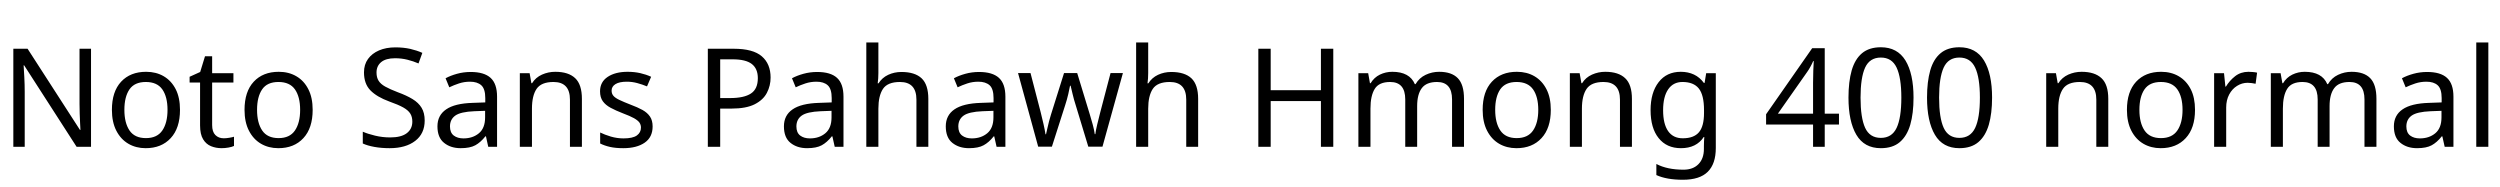 <svg xmlns="http://www.w3.org/2000/svg" xmlns:xlink="http://www.w3.org/1999/xlink" width="436.968" height="32.688"><path fill="black" d="M15.91 8.52L15.91 25.66L13.39 25.66L4.22 11.42L4.13 11.42Q4.18 12.26 4.25 13.51Q4.32 14.76 4.32 16.08L4.32 16.08L4.32 25.66L2.33 25.66L2.33 8.52L4.82 8.52L13.97 22.70L14.06 22.70Q14.04 22.32 14.00 21.55Q13.97 20.78 13.93 19.87Q13.90 18.96 13.90 18.19L13.90 18.19L13.90 8.52L15.91 8.52ZM31.46 19.20L31.46 19.20Q31.46 22.39 29.84 24.14Q28.22 25.90 25.46 25.90L25.46 25.90Q23.76 25.90 22.43 25.12Q21.10 24.34 20.33 22.84Q19.56 21.34 19.56 19.20L19.56 19.20Q19.56 16.01 21.17 14.28Q22.78 12.55 25.54 12.55L25.54 12.55Q27.29 12.55 28.62 13.33Q29.95 14.11 30.71 15.59Q31.46 17.06 31.46 19.20ZM21.74 19.20L21.74 19.20Q21.74 21.48 22.64 22.81Q23.54 24.14 25.51 24.14L25.51 24.14Q27.46 24.14 28.37 22.81Q29.28 21.48 29.28 19.20L29.28 19.20Q29.28 16.92 28.37 15.62Q27.46 14.33 25.49 14.33L25.49 14.33Q23.52 14.33 22.63 15.62Q21.74 16.92 21.74 19.20ZM39.10 24.17L39.10 24.17Q39.58 24.17 40.08 24.08Q40.58 24 40.90 23.90L40.90 23.90L40.90 25.51Q40.56 25.68 39.94 25.79Q39.31 25.90 38.74 25.90L38.74 25.90Q37.73 25.90 36.88 25.55Q36.02 25.20 35.50 24.34Q34.97 23.47 34.97 21.91L34.97 21.91L34.97 14.42L33.14 14.42L33.14 13.42L34.99 12.58L35.83 9.84L37.08 9.84L37.08 12.79L40.80 12.79L40.80 14.42L37.08 14.42L37.08 21.86Q37.08 23.04 37.64 23.60Q38.21 24.17 39.10 24.17ZM54.65 19.20L54.65 19.20Q54.65 22.39 53.03 24.14Q51.41 25.90 48.65 25.90L48.65 25.90Q46.94 25.90 45.61 25.12Q44.28 24.34 43.51 22.84Q42.74 21.34 42.74 19.20L42.74 19.20Q42.74 16.01 44.35 14.28Q45.96 12.55 48.72 12.55L48.72 12.55Q50.47 12.55 51.80 13.33Q53.14 14.11 53.89 15.59Q54.65 17.06 54.65 19.20ZM44.93 19.20L44.93 19.20Q44.93 21.48 45.83 22.81Q46.73 24.14 48.70 24.14L48.70 24.14Q50.64 24.14 51.55 22.81Q52.46 21.48 52.46 19.20L52.46 19.20Q52.46 16.92 51.55 15.62Q50.64 14.33 48.67 14.33L48.67 14.33Q46.70 14.33 45.82 15.62Q44.93 16.92 44.93 19.20ZM74.23 21.07L74.23 21.07Q74.23 23.35 72.58 24.62Q70.92 25.90 68.11 25.90L68.11 25.90Q66.67 25.90 65.45 25.68Q64.22 25.46 63.41 25.08L63.41 25.08L63.41 23.02Q64.27 23.40 65.56 23.71Q66.84 24.02 68.21 24.02L68.21 24.02Q70.13 24.02 71.10 23.28Q72.07 22.54 72.07 21.26L72.07 21.26Q72.07 20.42 71.71 19.85Q71.35 19.27 70.48 18.78Q69.60 18.29 68.04 17.74L68.04 17.74Q65.86 16.94 64.74 15.79Q63.62 14.64 63.62 12.65L63.62 12.65Q63.62 11.28 64.32 10.31Q65.02 9.34 66.25 8.81Q67.49 8.28 69.10 8.28L69.10 8.28Q70.51 8.28 71.69 8.54Q72.86 8.81 73.82 9.24L73.82 9.24L73.15 11.09Q72.26 10.70 71.22 10.44Q70.18 10.18 69.05 10.18L69.05 10.18Q67.44 10.18 66.62 10.86Q65.81 11.54 65.81 12.67L65.81 12.67Q65.81 13.54 66.17 14.11Q66.53 14.69 67.34 15.14Q68.16 15.60 69.55 16.13L69.55 16.13Q71.06 16.68 72.11 17.32Q73.15 17.95 73.69 18.84Q74.23 19.73 74.23 21.07ZM82.27 12.58L82.27 12.58Q84.62 12.58 85.75 13.61Q86.88 14.64 86.88 16.90L86.88 16.90L86.88 25.66L85.34 25.66L84.94 23.83L84.84 23.83Q84 24.89 83.08 25.39Q82.15 25.90 80.52 25.90L80.52 25.90Q78.77 25.90 77.62 24.97Q76.46 24.05 76.46 22.08L76.46 22.08Q76.46 20.16 77.98 19.12Q79.49 18.07 82.63 17.98L82.63 17.98L84.82 17.90L84.82 17.14Q84.82 15.53 84.12 14.90Q83.42 14.28 82.15 14.28L82.15 14.28Q81.14 14.28 80.23 14.58Q79.32 14.88 78.53 15.26L78.53 15.26L77.88 13.68Q78.72 13.22 79.87 12.90Q81.02 12.58 82.27 12.58ZM84.79 19.37L82.90 19.44Q80.50 19.54 79.57 20.21Q78.65 20.88 78.65 22.10L78.65 22.10Q78.65 23.18 79.31 23.69Q79.97 24.19 81 24.19L81 24.19Q82.63 24.19 83.71 23.29Q84.79 22.39 84.79 20.52L84.79 20.52L84.79 19.37ZM97.06 12.55L97.06 12.55Q99.36 12.55 100.54 13.67Q101.71 14.78 101.71 17.28L101.71 17.28L101.71 25.66L99.62 25.66L99.62 17.42Q99.62 14.33 96.74 14.33L96.74 14.33Q94.61 14.33 93.79 15.53Q92.98 16.73 92.98 18.98L92.98 18.98L92.98 25.66L90.86 25.66L90.86 12.79L92.57 12.79L92.88 14.54L93 14.54Q93.62 13.54 94.73 13.04Q95.83 12.55 97.06 12.55ZM114.07 22.10L114.07 22.10Q114.07 23.98 112.68 24.94Q111.29 25.90 108.94 25.90L108.94 25.90Q107.59 25.90 106.62 25.68Q105.65 25.46 104.90 25.08L104.90 25.08L104.90 23.16Q105.67 23.54 106.76 23.87Q107.86 24.19 108.98 24.19L108.98 24.19Q110.59 24.19 111.31 23.68Q112.03 23.16 112.03 22.30L112.03 22.30Q112.03 21.82 111.77 21.43Q111.50 21.05 110.82 20.66Q110.14 20.28 108.86 19.80L108.86 19.80Q107.62 19.32 106.73 18.84Q105.84 18.36 105.36 17.69Q104.88 17.02 104.88 15.96L104.88 15.96Q104.88 14.33 106.21 13.44Q107.54 12.55 109.70 12.55L109.70 12.55Q110.88 12.55 111.90 12.78Q112.92 13.01 113.81 13.42L113.81 13.42L113.09 15.10Q112.27 14.76 111.38 14.52Q110.50 14.28 109.56 14.28L109.56 14.28Q108.26 14.28 107.58 14.70Q106.90 15.12 106.90 15.84L106.90 15.84Q106.90 16.37 107.21 16.74Q107.52 17.11 108.25 17.46Q108.98 17.81 110.21 18.29L110.21 18.29Q111.43 18.74 112.30 19.22Q113.16 19.70 113.62 20.39Q114.07 21.07 114.07 22.10ZM123.72 8.52L128.26 8.52Q131.62 8.52 133.15 9.84Q134.69 11.16 134.69 13.56L134.69 13.56Q134.69 14.98 134.05 16.21Q133.42 17.45 131.92 18.22Q130.42 18.98 127.85 18.98L127.85 18.98L125.88 18.98L125.88 25.66L123.72 25.66L123.72 8.52ZM128.06 10.37L128.06 10.37L125.88 10.37L125.88 17.14L127.61 17.14Q130.06 17.14 131.26 16.34Q132.46 15.55 132.46 13.66L132.46 13.66Q132.46 12.00 131.40 11.18Q130.34 10.37 128.06 10.37ZM142.82 12.58L142.82 12.58Q145.18 12.58 146.30 13.61Q147.43 14.64 147.43 16.90L147.43 16.90L147.43 25.66L145.90 25.66L145.49 23.83L145.39 23.83Q144.55 24.89 143.63 25.39Q142.70 25.90 141.07 25.90L141.07 25.90Q139.32 25.90 138.17 24.97Q137.02 24.05 137.02 22.08L137.02 22.08Q137.02 20.16 138.53 19.12Q140.04 18.07 143.18 17.98L143.18 17.98L145.37 17.90L145.37 17.14Q145.37 15.53 144.67 14.90Q143.98 14.28 142.70 14.28L142.70 14.28Q141.70 14.28 140.78 14.58Q139.87 14.88 139.08 15.26L139.08 15.26L138.43 13.68Q139.27 13.22 140.42 12.90Q141.58 12.58 142.82 12.58ZM145.34 19.37L143.45 19.44Q141.05 19.54 140.12 20.21Q139.20 20.88 139.20 22.10L139.20 22.10Q139.20 23.18 139.86 23.69Q140.52 24.19 141.55 24.19L141.55 24.19Q143.18 24.19 144.26 23.29Q145.34 22.39 145.34 20.52L145.34 20.52L145.34 19.37ZM153.53 7.42L153.53 12.77Q153.53 13.73 153.41 14.57L153.41 14.57L153.55 14.57Q154.18 13.58 155.24 13.08Q156.31 12.58 157.56 12.58L157.56 12.58Q159.91 12.58 161.09 13.69Q162.26 14.81 162.26 17.28L162.26 17.28L162.26 25.66L160.18 25.66L160.18 17.42Q160.18 14.33 157.30 14.33L157.30 14.33Q155.14 14.33 154.33 15.54Q153.53 16.75 153.53 19.01L153.53 19.01L153.53 25.66L151.42 25.66L151.42 7.42L153.53 7.42ZM171.12 12.58L171.12 12.58Q173.47 12.58 174.60 13.61Q175.73 14.64 175.73 16.90L175.73 16.90L175.73 25.66L174.19 25.66L173.78 23.83L173.69 23.83Q172.85 24.89 171.92 25.39Q171 25.90 169.37 25.90L169.37 25.90Q167.62 25.90 166.46 24.97Q165.31 24.05 165.31 22.08L165.31 22.08Q165.31 20.16 166.82 19.12Q168.34 18.07 171.48 17.98L171.48 17.98L173.66 17.90L173.66 17.14Q173.66 15.53 172.97 14.90Q172.27 14.28 171 14.28L171 14.28Q169.99 14.28 169.08 14.58Q168.17 14.88 167.38 15.26L167.38 15.26L166.73 13.68Q167.57 13.22 168.72 12.90Q169.87 12.58 171.12 12.58ZM173.64 19.37L171.74 19.44Q169.34 19.54 168.42 20.21Q167.50 20.88 167.50 22.10L167.50 22.10Q167.50 23.18 168.16 23.69Q168.82 24.19 169.85 24.19L169.85 24.19Q171.48 24.19 172.56 23.29Q173.64 22.39 173.64 20.52L173.64 20.52L173.64 19.37ZM190.22 25.63L188.02 18.38Q187.70 17.40 187.48 16.45Q187.25 15.50 187.13 14.98L187.13 14.98L187.03 14.98Q186.94 15.50 186.72 16.45Q186.50 17.40 186.17 18.41L186.17 18.41L183.86 25.63L181.46 25.63L177.94 12.77L180.12 12.77L181.90 19.63Q182.16 20.66 182.40 21.72Q182.64 22.78 182.74 23.47L182.74 23.47L182.83 23.47Q182.93 23.06 183.06 22.46Q183.19 21.86 183.36 21.20Q183.53 20.54 183.70 20.02L183.70 20.02L185.98 12.77L188.28 12.77L190.49 20.02Q190.75 20.83 191.00 21.79Q191.26 22.75 191.35 23.45L191.35 23.45L191.45 23.45Q191.52 22.85 191.77 21.79Q192.02 20.74 192.31 19.63L192.31 19.63L194.11 12.77L196.27 12.77L192.70 25.63L190.22 25.63ZM200.69 7.42L200.69 12.77Q200.69 13.73 200.57 14.57L200.57 14.57L200.71 14.57Q201.34 13.58 202.40 13.08Q203.47 12.58 204.72 12.58L204.72 12.58Q207.07 12.58 208.25 13.69Q209.42 14.81 209.42 17.28L209.42 17.28L209.42 25.66L207.34 25.66L207.34 17.42Q207.34 14.33 204.46 14.33L204.46 14.33Q202.30 14.33 201.49 15.54Q200.69 16.75 200.69 19.01L200.69 19.01L200.69 25.66L198.58 25.66L198.58 7.42L200.69 7.42ZM233.04 8.52L233.04 25.66L230.88 25.66L230.88 17.66L222.10 17.66L222.10 25.66L219.94 25.66L219.94 8.52L222.10 8.52L222.10 15.77L230.88 15.77L230.88 8.52L233.04 8.52ZM251.54 12.55L251.54 12.55Q253.73 12.55 254.81 13.67Q255.89 14.78 255.89 17.28L255.89 17.28L255.89 25.66L253.80 25.66L253.80 17.38Q253.80 14.33 251.18 14.33L251.18 14.33Q249.31 14.33 248.51 15.41Q247.70 16.49 247.70 18.55L247.70 18.55L247.70 25.66L245.62 25.66L245.62 17.38Q245.62 14.33 242.98 14.33L242.98 14.33Q241.03 14.33 240.29 15.53Q239.54 16.73 239.54 18.98L239.54 18.98L239.54 25.66L237.43 25.66L237.43 12.79L239.14 12.79L239.45 14.54L239.57 14.54Q240.17 13.54 241.19 13.04Q242.21 12.55 243.36 12.55L243.36 12.55Q246.38 12.55 247.30 14.71L247.30 14.71L247.42 14.71Q248.06 13.61 249.18 13.08Q250.30 12.55 251.54 12.55ZM271.06 19.20L271.06 19.20Q271.06 22.39 269.44 24.14Q267.82 25.90 265.06 25.90L265.06 25.90Q263.35 25.90 262.02 25.12Q260.69 24.34 259.92 22.84Q259.15 21.34 259.15 19.20L259.15 19.20Q259.15 16.01 260.76 14.28Q262.37 12.55 265.13 12.55L265.13 12.55Q266.88 12.55 268.21 13.33Q269.54 14.11 270.30 15.59Q271.06 17.06 271.06 19.20ZM261.34 19.20L261.34 19.20Q261.34 21.48 262.24 22.81Q263.14 24.14 265.10 24.14L265.10 24.14Q267.05 24.14 267.96 22.81Q268.87 21.48 268.87 19.20L268.87 19.20Q268.87 16.92 267.96 15.62Q267.05 14.33 265.08 14.33L265.08 14.33Q263.11 14.33 262.22 15.62Q261.34 16.92 261.34 19.20ZM280.58 12.55L280.58 12.55Q282.89 12.55 284.06 13.67Q285.24 14.78 285.24 17.28L285.24 17.28L285.24 25.66L283.15 25.66L283.15 17.42Q283.15 14.33 280.27 14.33L280.27 14.33Q278.14 14.33 277.32 15.53Q276.50 16.73 276.50 18.98L276.50 18.98L276.50 25.66L274.39 25.66L274.39 12.79L276.10 12.79L276.41 14.54L276.53 14.54Q277.15 13.54 278.26 13.04Q279.36 12.55 280.58 12.55ZM293.78 12.55L293.78 12.55Q295.06 12.55 296.08 13.03Q297.10 13.51 297.82 14.50L297.82 14.50L297.94 14.50L298.22 12.79L299.90 12.79L299.90 25.87Q299.90 28.63 298.50 30.02Q297.10 31.42 294.14 31.42L294.14 31.42Q291.31 31.42 289.51 30.60L289.51 30.60L289.51 28.66Q291.41 29.66 294.26 29.66L294.26 29.66Q295.92 29.66 296.87 28.69Q297.82 27.72 297.82 26.04L297.82 26.04L297.82 25.54Q297.82 25.25 297.84 24.71Q297.86 24.17 297.89 23.95L297.89 23.95L297.79 23.95Q296.50 25.90 293.81 25.90L293.81 25.90Q291.31 25.90 289.91 24.14Q288.50 22.39 288.50 19.25L288.50 19.25Q288.50 16.18 289.91 14.36Q291.31 12.55 293.78 12.55ZM294.07 14.33L294.07 14.33Q292.46 14.33 291.58 15.61Q290.69 16.90 290.69 19.27L290.69 19.27Q290.69 21.65 291.56 22.91Q292.44 24.17 294.12 24.17L294.12 24.17Q296.06 24.17 296.95 23.12Q297.84 22.08 297.84 19.75L297.84 19.75L297.84 19.25Q297.84 16.61 296.93 15.47Q296.02 14.33 294.07 14.33ZM321.43 19.87L321.43 21.77L318.94 21.77L318.94 25.66L316.90 25.66L316.90 21.77L308.69 21.77L308.69 19.97L316.75 8.42L318.94 8.42L318.94 19.87L321.43 19.87ZM316.90 19.87L316.90 14.47Q316.90 13.22 316.94 12.35Q316.99 11.47 317.02 10.68L317.02 10.68L316.92 10.68Q316.73 11.14 316.44 11.66Q316.15 12.19 315.89 12.55L315.89 12.55L310.75 19.87L316.90 19.87ZM334.46 17.06L334.46 17.06Q334.46 19.82 333.89 21.80Q333.31 23.78 332.06 24.84Q330.82 25.90 328.75 25.90L328.75 25.90Q325.85 25.90 324.47 23.56Q323.09 21.22 323.09 17.06L323.09 17.06Q323.09 14.28 323.65 12.31Q324.22 10.34 325.46 9.30Q326.71 8.26 328.75 8.26L328.75 8.26Q331.63 8.26 333.05 10.57Q334.46 12.89 334.46 17.06ZM325.20 17.06L325.20 17.06Q325.20 20.59 326.00 22.34Q326.81 24.10 328.75 24.10L328.75 24.10Q330.67 24.10 331.50 22.36Q332.33 20.62 332.33 17.06L332.33 17.06Q332.33 13.56 331.50 11.81Q330.67 10.06 328.75 10.06L328.75 10.06Q326.81 10.06 326.00 11.81Q325.20 13.56 325.20 17.06ZM348.19 17.06L348.19 17.06Q348.19 19.82 347.62 21.80Q347.04 23.78 345.79 24.84Q344.54 25.90 342.48 25.90L342.48 25.90Q339.58 25.90 338.20 23.56Q336.82 21.22 336.82 17.06L336.82 17.06Q336.82 14.28 337.38 12.31Q337.94 10.34 339.19 9.30Q340.44 8.26 342.48 8.26L342.48 8.26Q345.36 8.26 346.78 10.57Q348.19 12.89 348.19 17.06ZM338.93 17.06L338.93 17.06Q338.93 20.59 339.73 22.34Q340.54 24.10 342.48 24.10L342.48 24.10Q344.40 24.10 345.23 22.36Q346.06 20.62 346.06 17.06L346.06 17.06Q346.06 13.56 345.23 11.81Q344.40 10.06 342.48 10.06L342.48 10.06Q340.54 10.06 339.73 11.81Q338.93 13.56 338.93 17.06ZM363.84 12.55L363.84 12.55Q366.14 12.55 367.32 13.67Q368.50 14.78 368.50 17.28L368.50 17.28L368.50 25.66L366.41 25.66L366.41 17.42Q366.41 14.33 363.53 14.33L363.53 14.33Q361.39 14.33 360.58 15.53Q359.76 16.73 359.76 18.98L359.76 18.98L359.76 25.66L357.65 25.66L357.65 12.79L359.35 12.79L359.66 14.54L359.78 14.54Q360.41 13.54 361.51 13.04Q362.62 12.55 363.84 12.55ZM383.66 19.20L383.66 19.20Q383.66 22.39 382.04 24.14Q380.42 25.90 377.66 25.90L377.66 25.90Q375.96 25.90 374.63 25.12Q373.30 24.34 372.53 22.84Q371.76 21.34 371.76 19.20L371.76 19.20Q371.76 16.01 373.37 14.28Q374.98 12.55 377.74 12.55L377.74 12.55Q379.49 12.55 380.82 13.33Q382.15 14.11 382.91 15.59Q383.66 17.06 383.66 19.20ZM373.94 19.20L373.94 19.20Q373.94 21.48 374.84 22.81Q375.74 24.14 377.71 24.14L377.71 24.14Q379.66 24.14 380.57 22.81Q381.48 21.48 381.48 19.20L381.48 19.20Q381.48 16.92 380.57 15.62Q379.66 14.33 377.69 14.33L377.69 14.33Q375.72 14.33 374.83 15.62Q373.94 16.92 373.94 19.20ZM393 12.55L393 12.55Q393.36 12.55 393.78 12.59Q394.20 12.62 394.51 12.70L394.51 12.70L394.25 14.64Q393.94 14.57 393.56 14.52Q393.19 14.47 392.86 14.47L392.86 14.47Q391.87 14.47 391.01 15.01Q390.14 15.55 389.63 16.52Q389.11 17.50 389.11 18.79L389.11 18.79L389.11 25.66L387 25.66L387 12.79L388.73 12.79L388.97 15.14L389.06 15.14Q389.69 14.09 390.67 13.32Q391.66 12.55 393 12.55ZM411.02 12.55L411.02 12.55Q413.21 12.55 414.29 13.67Q415.37 14.78 415.37 17.28L415.37 17.28L415.37 25.66L413.28 25.66L413.28 17.38Q413.28 14.33 410.66 14.33L410.66 14.33Q408.79 14.33 407.99 15.41Q407.18 16.49 407.18 18.55L407.18 18.55L407.18 25.66L405.10 25.66L405.10 17.38Q405.10 14.33 402.46 14.33L402.46 14.33Q400.51 14.33 399.77 15.53Q399.02 16.73 399.02 18.98L399.02 18.98L399.02 25.66L396.91 25.66L396.91 12.79L398.62 12.79L398.93 14.54L399.05 14.54Q399.65 13.54 400.67 13.04Q401.69 12.55 402.84 12.55L402.84 12.55Q405.86 12.55 406.78 14.71L406.78 14.71L406.90 14.71Q407.54 13.61 408.66 13.08Q409.78 12.55 411.02 12.55ZM424.22 12.58L424.22 12.58Q426.58 12.58 427.70 13.61Q428.83 14.64 428.83 16.90L428.83 16.90L428.83 25.66L427.30 25.66L426.89 23.83L426.79 23.83Q425.95 24.89 425.03 25.39Q424.10 25.90 422.47 25.90L422.47 25.90Q420.72 25.90 419.57 24.97Q418.42 24.05 418.42 22.08L418.42 22.08Q418.42 20.16 419.93 19.12Q421.44 18.07 424.58 17.98L424.58 17.98L426.77 17.90L426.77 17.14Q426.77 15.53 426.07 14.90Q425.38 14.28 424.10 14.28L424.10 14.28Q423.10 14.28 422.18 14.58Q421.27 14.88 420.48 15.26L420.48 15.26L419.83 13.68Q420.67 13.22 421.82 12.90Q422.98 12.58 424.22 12.58ZM426.74 19.37L424.85 19.44Q422.45 19.54 421.52 20.21Q420.60 20.88 420.60 22.10L420.60 22.10Q420.60 23.18 421.26 23.69Q421.92 24.19 422.95 24.19L422.95 24.19Q424.58 24.19 425.66 23.29Q426.74 22.39 426.74 20.52L426.74 20.52L426.74 19.37ZM434.93 7.42L434.93 25.66L432.82 25.66L432.82 7.42L434.93 7.42Z"/></svg>